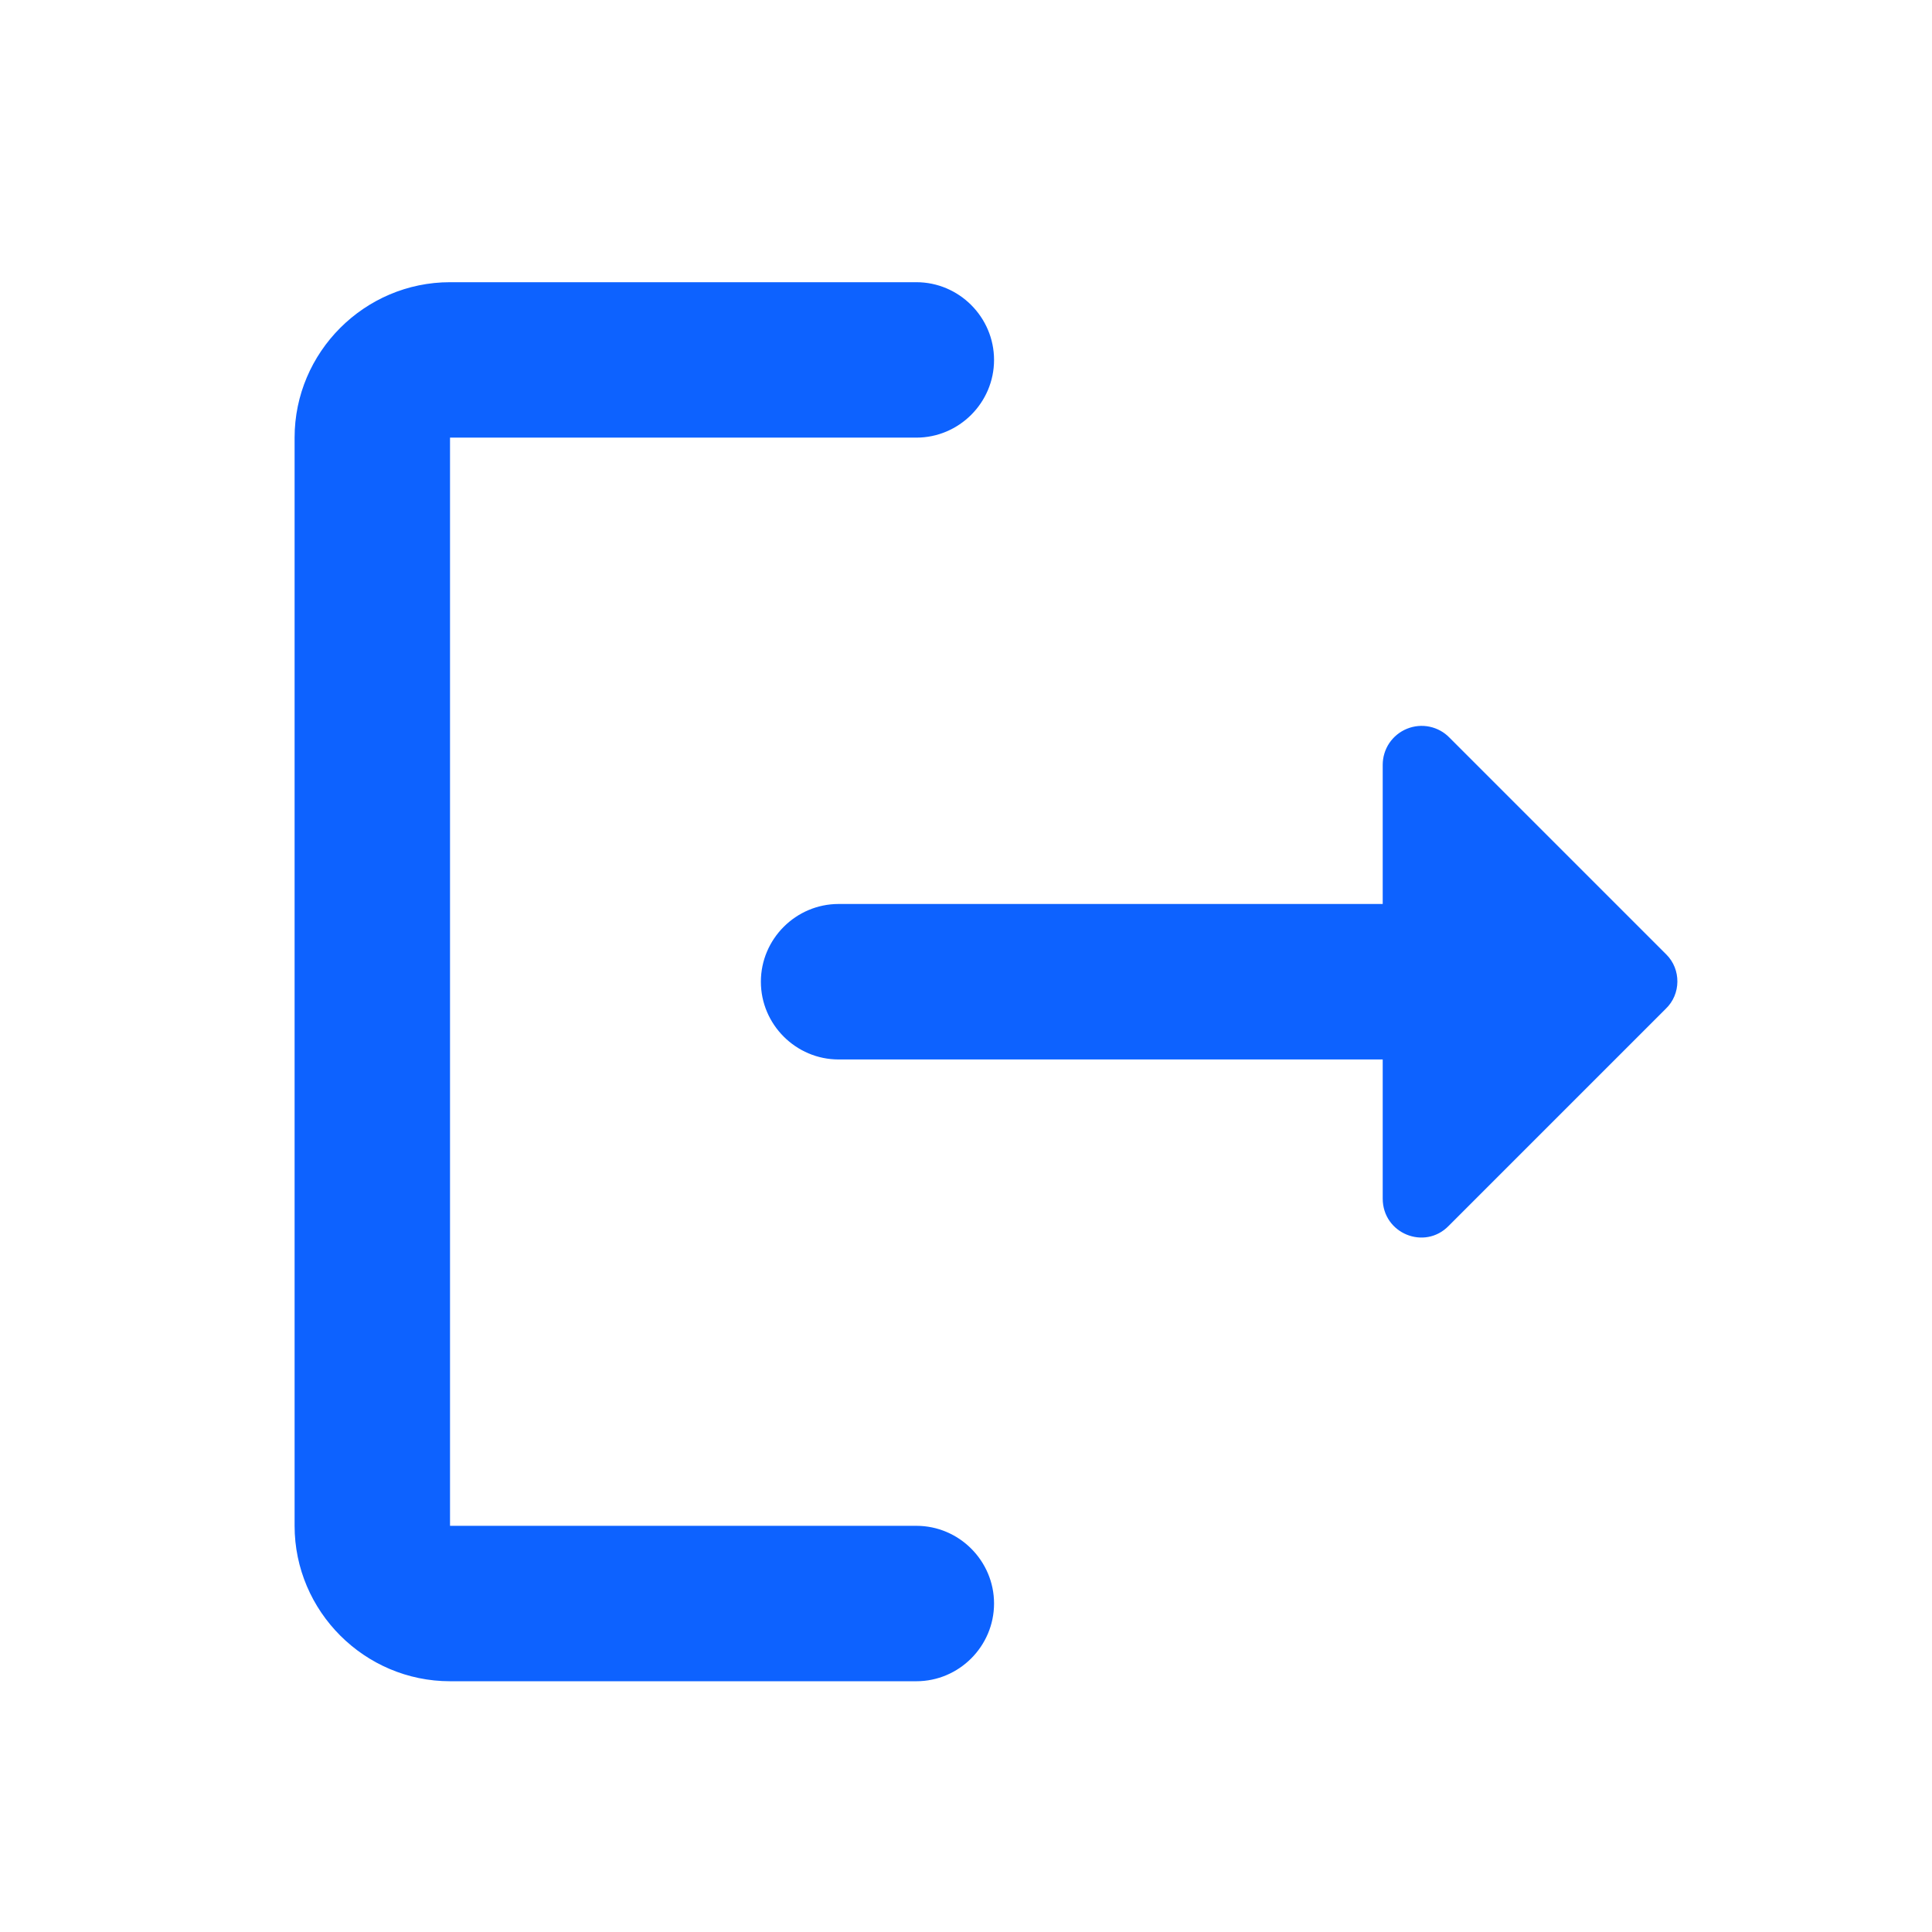 <svg width="29" height="29" viewBox="0 0 29 29" fill="none" xmlns="http://www.w3.org/2000/svg">
<path d="M6.755 6.569H13.755C14.396 6.569 14.921 6.044 14.921 5.403C14.921 4.761 14.396 4.236 13.755 4.236H6.755C5.472 4.236 4.422 5.286 4.422 6.569V22.903C4.422 24.186 5.472 25.236 6.755 25.236H13.755C14.396 25.236 14.921 24.711 14.921 24.069C14.921 23.428 14.396 22.903 13.755 22.903H6.755V6.569Z" fill="#0D62FF"/>
<path d="M25.013 14.328L21.758 11.073C21.677 10.989 21.573 10.932 21.459 10.908C21.345 10.884 21.227 10.895 21.119 10.939C21.011 10.983 20.919 11.058 20.854 11.154C20.789 11.251 20.755 11.365 20.755 11.481V13.569H12.588C11.947 13.569 11.421 14.094 11.421 14.736C11.421 15.378 11.947 15.903 12.588 15.903H20.755V17.991C20.755 18.516 21.385 18.773 21.747 18.399L25.002 15.144C25.235 14.923 25.235 14.549 25.013 14.328Z" fill="#0D62FF"/>
</svg>
